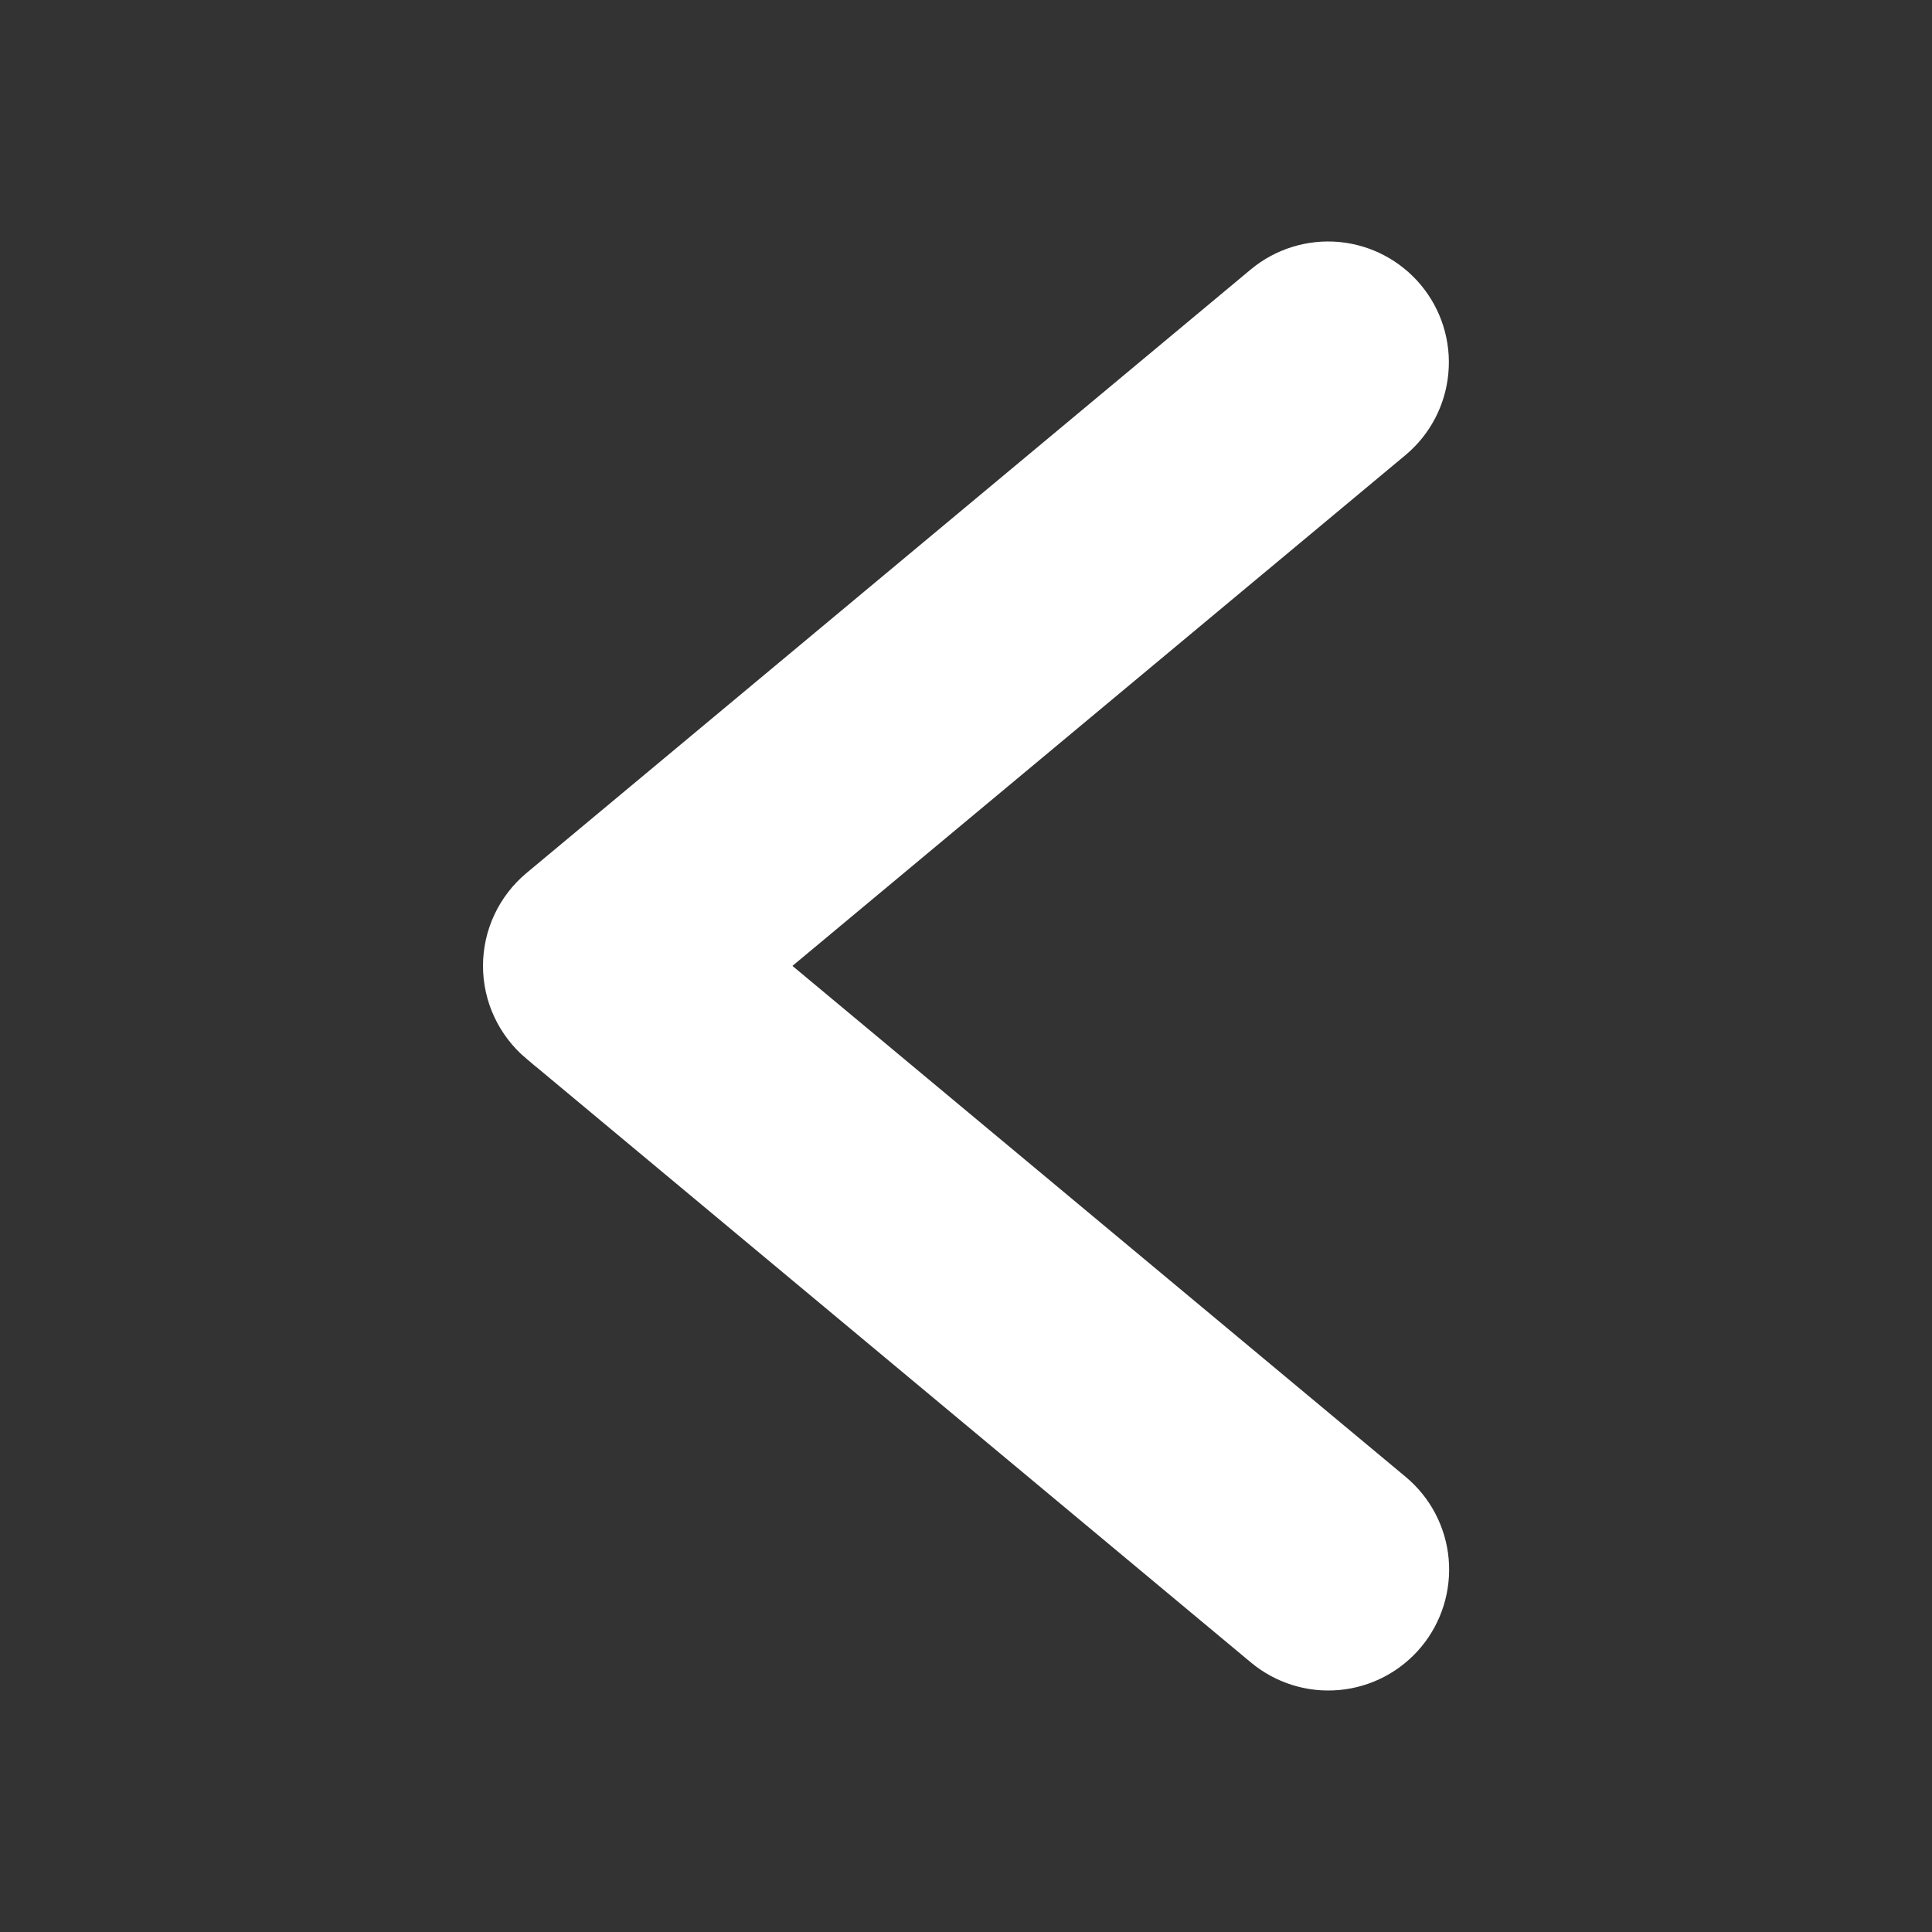 <svg xmlns="http://www.w3.org/2000/svg" width="28" height="28" viewBox="0 0 28 28" fill="none">
<rect x="0" y="0" width="28" height="28" fill="#333333" stroke="none"/>
<path d="M10.704 13.999L11.165 13.614L20.052 6.209C20.052 6.209 20.052 6.209 20.052 6.209C20.306 5.996 20.464 5.691 20.493 5.362C20.523 5.032 20.42 4.704 20.208 4.45C19.996 4.196 19.692 4.036 19.363 4.005C19.033 3.975 18.705 4.076 18.45 4.287C18.45 4.287 18.45 4.287 18.45 4.287L7.95 13.037C7.95 13.037 7.95 13.037 7.95 13.037C7.809 13.155 7.696 13.302 7.618 13.468C7.54 13.634 7.5 13.815 7.5 13.999C7.5 14.182 7.54 14.363 7.618 14.529C7.696 14.695 7.809 14.842 7.949 14.96C7.949 14.96 7.95 14.96 7.95 14.96L18.451 23.711C18.706 23.923 19.034 24.025 19.364 23.995C19.695 23.965 19.999 23.805 20.212 23.55C20.424 23.295 20.526 22.967 20.497 22.636C20.467 22.306 20.308 22.002 20.053 21.789L10.704 13.999ZM10.704 13.999L11.165 14.383L20.053 21.789L10.704 13.999Z" fill="#ffffff" stroke="#ffffff"/>
</svg>
